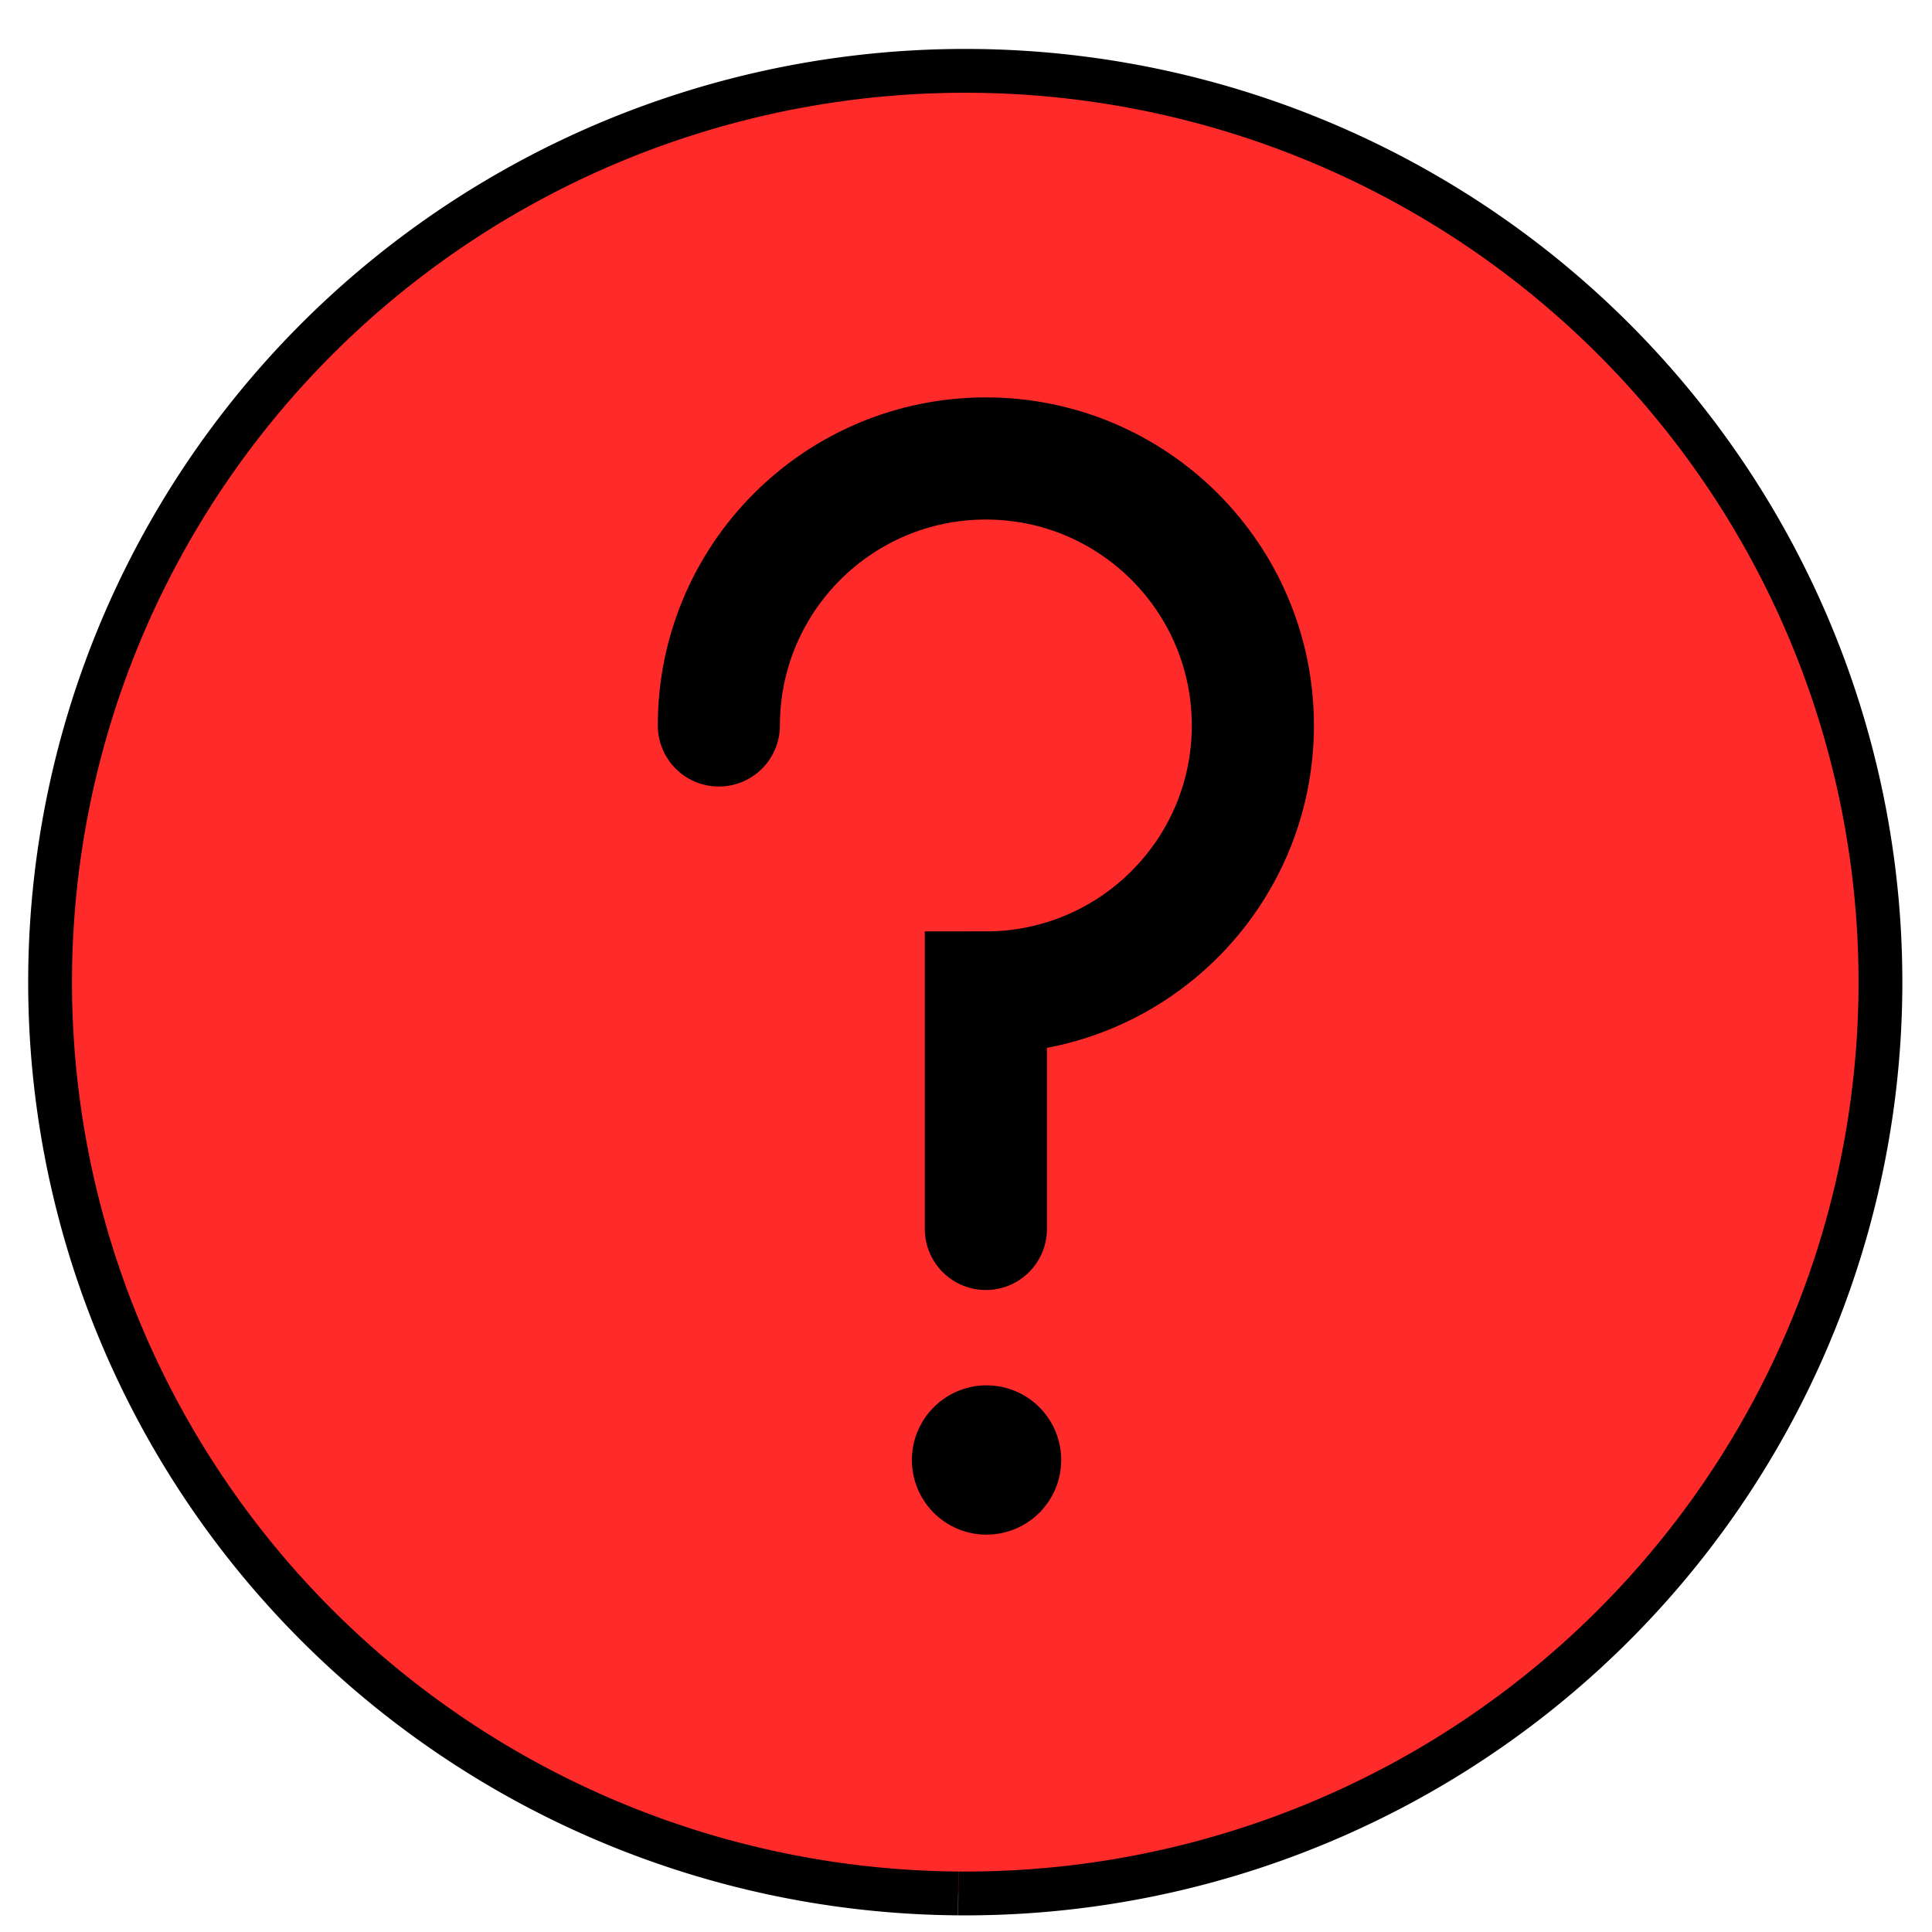 <?xml version="1.0" encoding="UTF-8" standalone="no"?>
<svg
   xmlns:dc="http://purl.org/dc/elements/1.1/"
   xmlns:cc="http://creativecommons.org/ns#"
   xmlns:rdf="http://www.w3.org/1999/02/22-rdf-syntax-ns#"
   xmlns:svg="http://www.w3.org/2000/svg"
   xmlns="http://www.w3.org/2000/svg"
   xmlns:sodipodi="http://sodipodi.sourceforge.net/DTD/sodipodi-0.dtd"
   xmlns:inkscape="http://www.inkscape.org/namespaces/inkscape"
   height="50"
   width="50"
   inkscape:version="1.0 (4035a4fb49, 2020-05-01)"
   sodipodi:docname="other-red.svg"
   xml:space="preserve"
   viewBox="0 0 50 50"
   y="0px"
   x="0px"
   id="Capa_1"
   version="1.1"><defs
   id="defs8676" /><sodipodi:namedview
   inkscape:document-rotation="0"
   inkscape:pagecheckerboard="true"
   inkscape:current-layer="Capa_1"
   inkscape:window-maximized="0"
   inkscape:window-y="86"
   inkscape:window-x="1140"
   inkscape:cy="34.823283"
   inkscape:cx="20.456145"
   inkscape:zoom="11.313709"
   showgrid="false"
   id="namedview8674"
   inkscape:window-height="1198"
   inkscape:window-width="1362"
   inkscape:pageshadow="2"
   inkscape:pageopacity="0"
   guidetolerance="10"
   gridtolerance="10"
   objecttolerance="10"
   borderopacity="1"
   bordercolor="#666666"
   pagecolor="#ffffff" />

<path
   d="M 24.798,49.002 A 23.685,23.585 0 0 1 1.297,25.236 23.685,23.585 0 0 1 25.162,1.834 23.685,23.585 0 0 1 48.665,25.597 23.685,23.585 0 0 1 24.802,49.002"
   sodipodi:open="true"
   sodipodi:end="1.5783536"
   sodipodi:start="1.5785337"
   sodipodi:ry="23.584846"
   sodipodi:rx="23.684572"
   sodipodi:cy="25.417908"
   sodipodi:cx="24.980989"
   sodipodi:type="arc"
   id="path19199"
   style="opacity:1;fill:#ff2a2a;fill-opacity:1;stroke:#000000;stroke-width:1.134;stroke-linecap:butt;stroke-linejoin:round;stroke-miterlimit:4;stroke-dasharray:none;stroke-dashoffset:0;stroke-opacity:1" /><g
   transform="translate(0,-8)"
   id="g8643">
</g>
<g
   transform="translate(0,-8)"
   id="g8645">
</g>
<g
   transform="translate(0,-8)"
   id="g8647">
</g>
<g
   transform="translate(0,-8)"
   id="g8649">
</g>
<g
   transform="translate(0,-8)"
   id="g8651">
</g>
<g
   transform="translate(0,-8)"
   id="g8653">
</g>
<g
   transform="translate(0,-8)"
   id="g8655">
</g>
<g
   transform="translate(0,-8)"
   id="g8657">
</g>
<g
   transform="translate(0,-8)"
   id="g8659">
</g>
<g
   transform="translate(0,-8)"
   id="g8661">
</g>
<g
   transform="translate(0,-8)"
   id="g8663">
</g>
<g
   transform="translate(0,-8)"
   id="g8665">
</g>
<g
   transform="translate(0,-8)"
   id="g8667">
</g>
<g
   transform="translate(0,-8)"
   id="g8669">
</g>
<g
   transform="translate(0,-8)"
   id="g8671">
</g>
<g
   id="g857"
   transform="translate(0.125,-0.319)"><path
     sodipodi:nodetypes="csscc"
     d="m 18.479,19.094 c 0,-3.816 3.094,-6.91 6.91,-6.91 3.816,0 6.91,3.094 6.91,6.91 0,3.816 -3.094,6.91 -6.91,6.91 v 6.12"
     style="fill:none;stroke:#000000;stroke-width:3.161;stroke-linecap:round;stroke-miterlimit:4;stroke-dasharray:none"
     id="path879" /><path
     d="m 25.398,39.266 a 1.162,1.162 0 0 1 -1.153,-1.171 1.162,1.162 0 0 1 1.171,-1.153 1.162,1.162 0 0 1 1.153,1.17 1.162,1.162 0 0 1 -1.17,1.153"
     style="fill:#000000;fill-opacity:1;stroke:#000000;stroke-width:1.54;stroke-linecap:round;stroke-miterlimit:4;stroke-dasharray:none"
     id="path888" /></g></svg>
